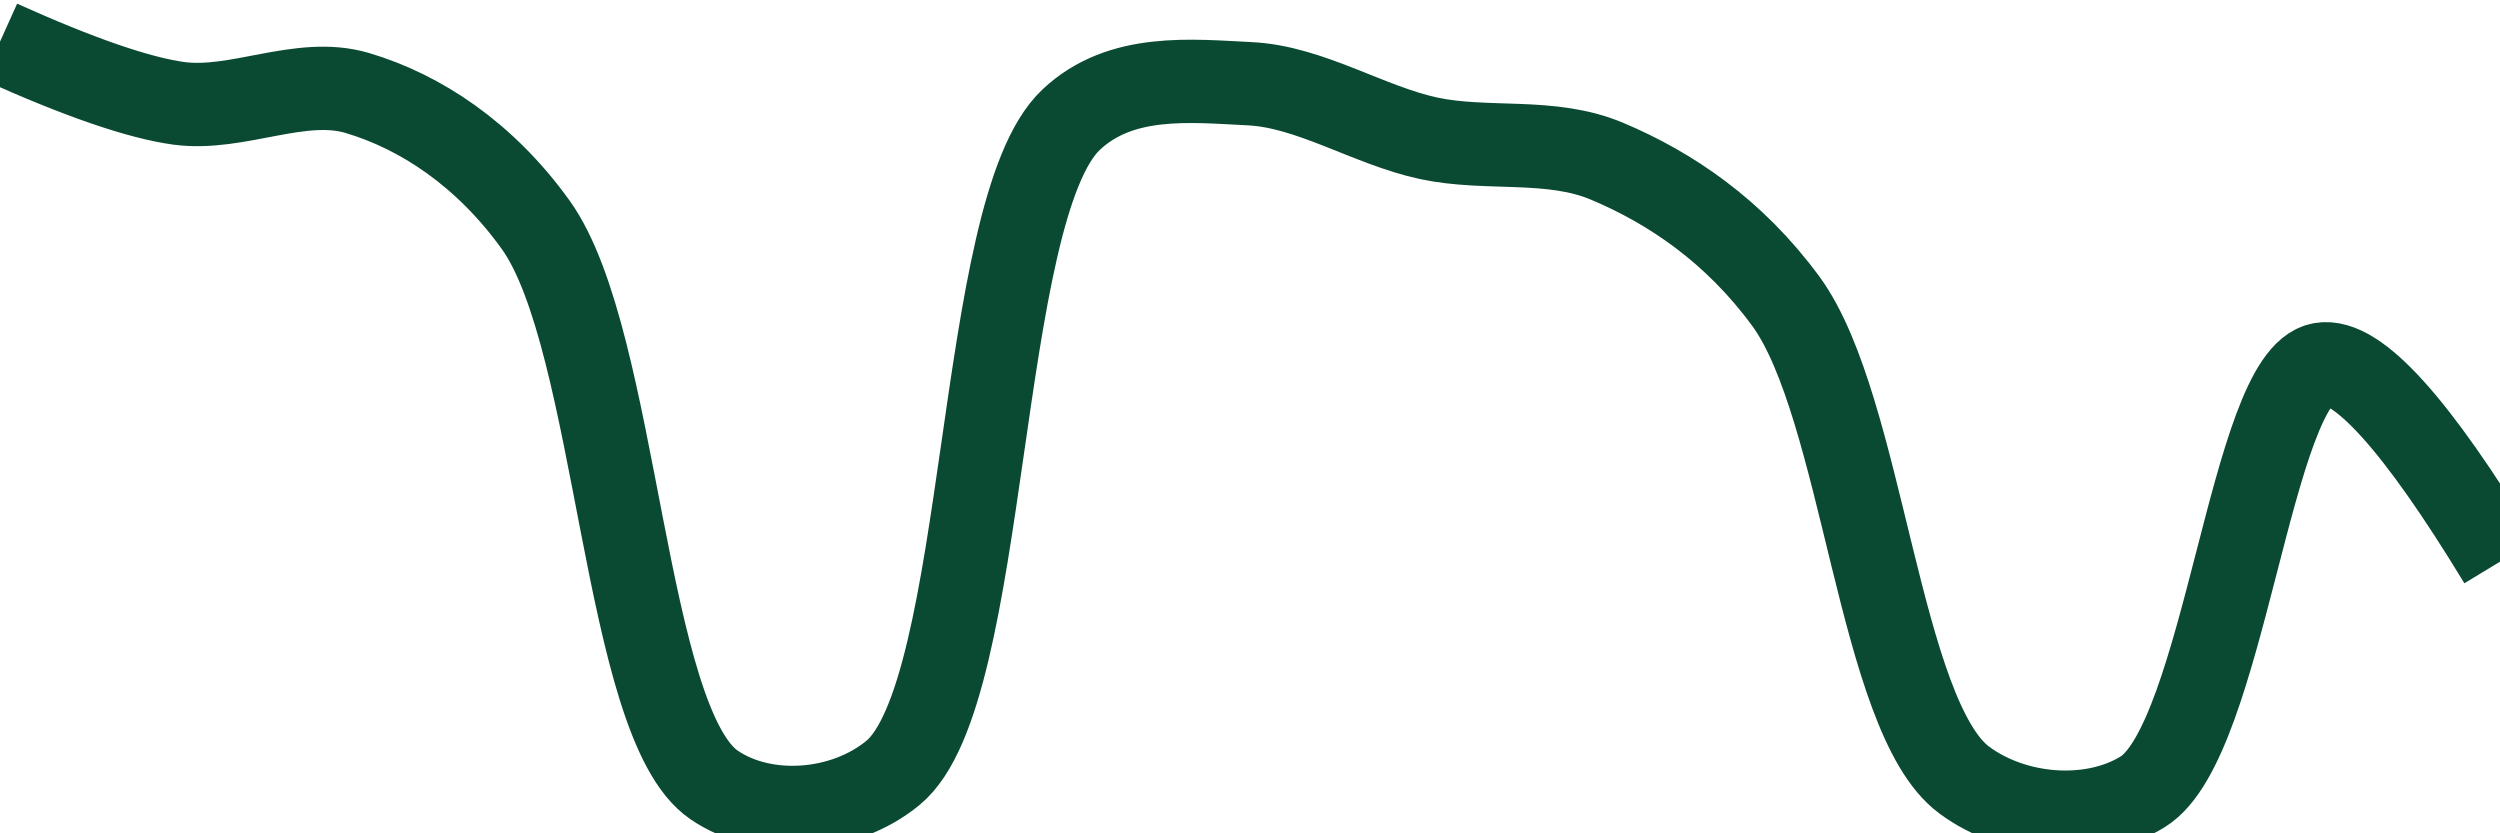<svg class="main-svg" xmlns="http://www.w3.org/2000/svg" xmlns:xlink="http://www.w3.org/1999/xlink" width="60" height="20" style="" viewBox="0 0 60 20"><rect x="0" y="0" width="60" height="20" style="fill: rgb(0, 0, 0); fill-opacity: 0;"/><defs id="defs-c7acdd"><g class="clips"><clipPath id="clipc7acddxyplot" class="plotclip"><rect width="60" height="20"/></clipPath><clipPath class="axesclip" id="clipc7acddx"><rect x="0" y="0" width="60" height="20"/></clipPath><clipPath class="axesclip" id="clipc7acddy"><rect x="0" y="0" width="60" height="20"/></clipPath><clipPath class="axesclip" id="clipc7acddxy"><rect x="0" y="0" width="60" height="20"/></clipPath></g><g class="gradients"/><g class="patterns"/></defs><g class="bglayer"><rect class="bg" x="0" y="0" width="60" height="20" style="fill: rgb(0, 0, 0); fill-opacity: 0; stroke-width: 0;"/></g><g class="layer-below"><g class="imagelayer"/><g class="shapelayer"/></g><g class="cartesianlayer"><g class="subplot xy"><g class="layer-subplot"><g class="shapelayer"/><g class="imagelayer"/></g><g class="minor-gridlayer"><g class="x"/><g class="y"/></g><g class="gridlayer"><g class="x"/><g class="y"/></g><g class="zerolinelayer"/><g class="layer-between"><g class="shapelayer"/><g class="imagelayer"/></g><path class="xlines-below"/><path class="ylines-below"/><g class="overlines-below"/><g class="xaxislayer-below"/><g class="yaxislayer-below"/><g class="overaxes-below"/><g class="overplot"><g class="xy" transform="" clip-path="url(#clipc7acddxyplot)"><g class="scatterlayer mlayer"><g class="trace scatter tracee0391d" style="stroke-miterlimit: 2; opacity: 1;"><g class="fills"/><g class="errorbars"/><g class="lines"><path class="js-line" d="M0,1Q2.84,2.28 4.29,2.48C5.7,2.67 7.21,1.83 8.57,2.23C10.09,2.68 11.64,3.7 12.86,5.4C14.84,8.17 14.96,17.36 17.14,18.84C18.34,19.66 20.24,19.53 21.43,18.55C23.75,16.65 23.41,5.02 25.71,2.87C26.9,1.75 28.58,1.94 30,2.01C31.44,2.08 32.85,3.01 34.29,3.32C35.7,3.62 37.22,3.3 38.57,3.87C40.09,4.51 41.62,5.54 42.86,7.23C44.72,9.77 45.09,17.2 47.14,18.72C48.35,19.62 50.21,19.76 51.43,19C53.39,17.78 54.02,9.03 55.71,8.74Q56.99,8.52 60,13.48" style="vector-effect: none; fill: none; stroke: rgb(10, 74, 51); stroke-opacity: 1; stroke-width: 2px; opacity: 1;"/></g><g class="points"/><g class="text"/></g></g></g></g><path class="xlines-above crisp" d="M0,0" style="fill: none;"/><path class="ylines-above crisp" d="M0,0" style="fill: none;"/><g class="overlines-above"/><g class="xaxislayer-above"/><g class="yaxislayer-above"/><g class="overaxes-above"/></g></g><g class="polarlayer"/><g class="smithlayer"/><g class="ternarylayer"/><g class="geolayer"/><g class="funnelarealayer"/><g class="pielayer"/><g class="iciclelayer"/><g class="treemaplayer"/><g class="sunburstlayer"/><g class="glimages"/><defs id="topdefs-c7acdd"><g class="clips"/></defs><g class="layer-above"><g class="imagelayer"/><g class="shapelayer"/></g><g class="infolayer"><g class="g-gtitle"/></g></svg>